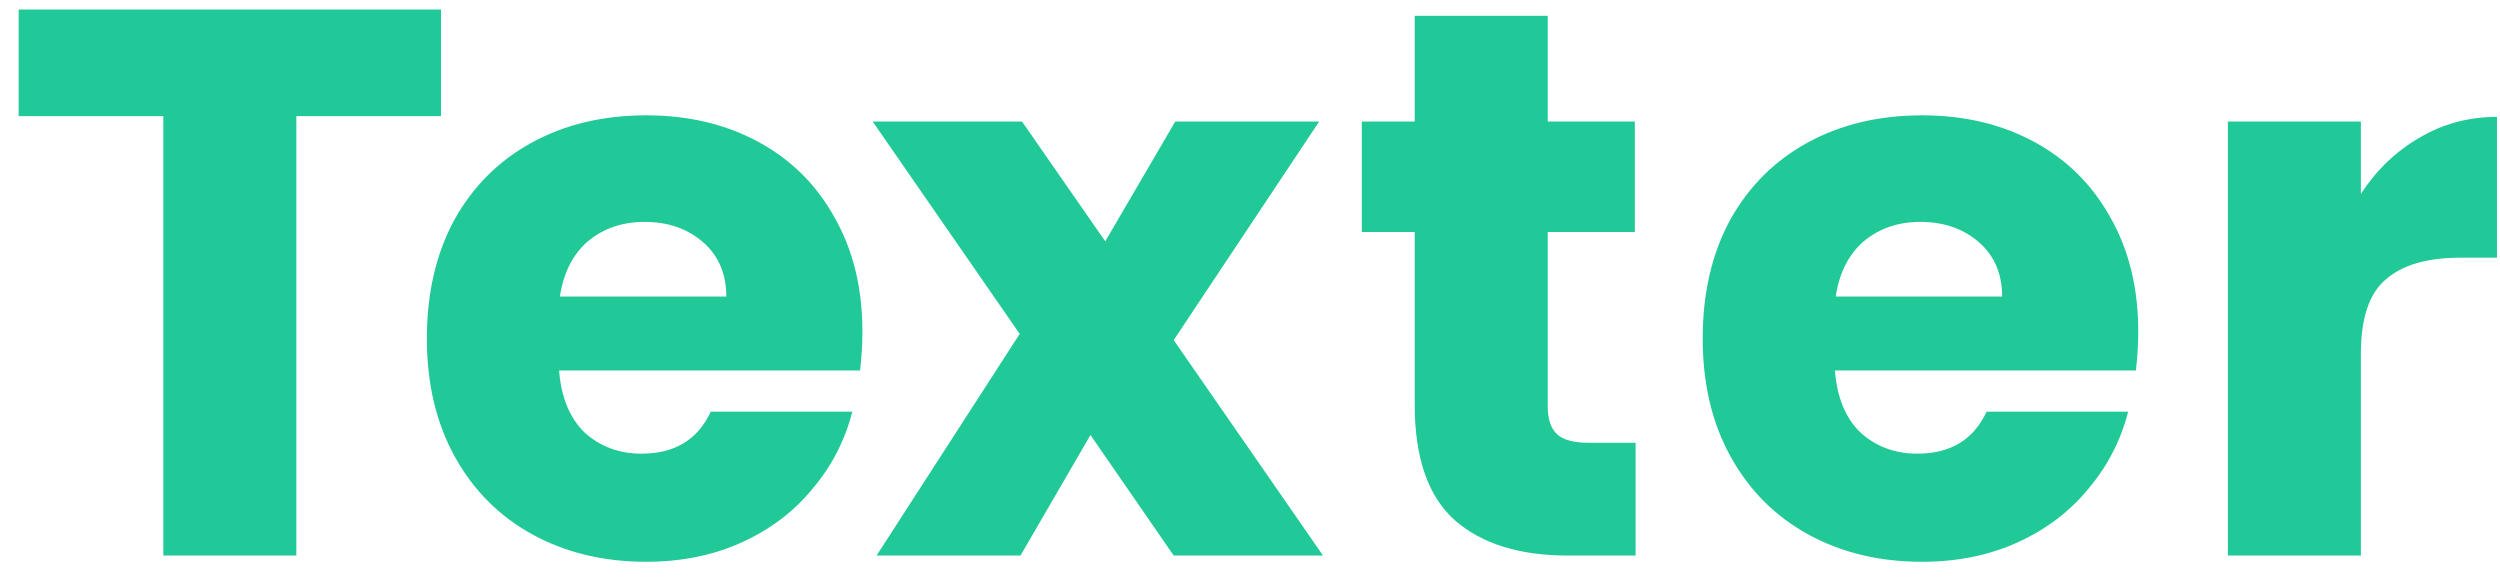 <svg width="90" height="21" viewBox="0 0 90 21" fill="none" xmlns="http://www.w3.org/2000/svg">
<path d="M15.876 0.344V4.18H10.668V20H5.88V4.18H0.672V0.344H15.876ZM31.047 11.936C31.047 12.384 31.019 12.851 30.963 13.336H20.127C20.202 14.307 20.51 15.053 21.051 15.576C21.611 16.08 22.292 16.332 23.095 16.332C24.29 16.332 25.12 15.828 25.587 14.82H30.683C30.422 15.847 29.946 16.771 29.255 17.592C28.583 18.413 27.734 19.057 26.707 19.524C25.68 19.991 24.532 20.224 23.263 20.224C21.732 20.224 20.37 19.897 19.175 19.244C17.98 18.591 17.047 17.657 16.375 16.444C15.703 15.231 15.367 13.812 15.367 12.188C15.367 10.564 15.694 9.145 16.347 7.932C17.019 6.719 17.952 5.785 19.147 5.132C20.342 4.479 21.714 4.152 23.263 4.152C24.775 4.152 26.119 4.469 27.295 5.104C28.471 5.739 29.386 6.644 30.039 7.82C30.711 8.996 31.047 10.368 31.047 11.936ZM26.147 10.676C26.147 9.855 25.867 9.201 25.307 8.716C24.747 8.231 24.047 7.988 23.207 7.988C22.404 7.988 21.723 8.221 21.163 8.688C20.622 9.155 20.286 9.817 20.155 10.676H26.147ZM42.253 20L39.257 15.66L36.737 20H31.557L36.709 12.02L31.417 4.376H36.793L39.789 8.688L42.309 4.376H47.489L42.253 12.244L47.629 20H42.253ZM58.882 15.94V20H56.446C54.71 20 53.356 19.58 52.386 18.74C51.415 17.881 50.93 16.491 50.93 14.568V8.352H49.026V4.376H50.93V0.568H55.718V4.376H58.854V8.352H55.718V14.624C55.718 15.091 55.83 15.427 56.054 15.632C56.278 15.837 56.651 15.94 57.174 15.94H58.882ZM76.977 11.936C76.977 12.384 76.949 12.851 76.893 13.336H66.057C66.132 14.307 66.439 15.053 66.981 15.576C67.541 16.08 68.222 16.332 69.025 16.332C70.219 16.332 71.05 15.828 71.517 14.82H76.613C76.352 15.847 75.876 16.771 75.185 17.592C74.513 18.413 73.663 19.057 72.637 19.524C71.61 19.991 70.462 20.224 69.193 20.224C67.662 20.224 66.299 19.897 65.105 19.244C63.91 18.591 62.977 17.657 62.305 16.444C61.633 15.231 61.297 13.812 61.297 12.188C61.297 10.564 61.623 9.145 62.277 7.932C62.949 6.719 63.882 5.785 65.077 5.132C66.272 4.479 67.644 4.152 69.193 4.152C70.705 4.152 72.049 4.469 73.225 5.104C74.401 5.739 75.316 6.644 75.969 7.82C76.641 8.996 76.977 10.368 76.977 11.936ZM72.077 10.676C72.077 9.855 71.797 9.201 71.237 8.716C70.677 8.231 69.977 7.988 69.137 7.988C68.334 7.988 67.653 8.221 67.093 8.688C66.552 9.155 66.216 9.817 66.085 10.676H72.077ZM84.991 6.98C85.551 6.121 86.251 5.449 87.091 4.964C87.931 4.46 88.864 4.208 89.891 4.208V9.276H88.575C87.38 9.276 86.484 9.537 85.887 10.06C85.289 10.564 84.991 11.46 84.991 12.748V20H80.203V4.376H84.991V6.98Z" fill="#20C997"/>
</svg>
